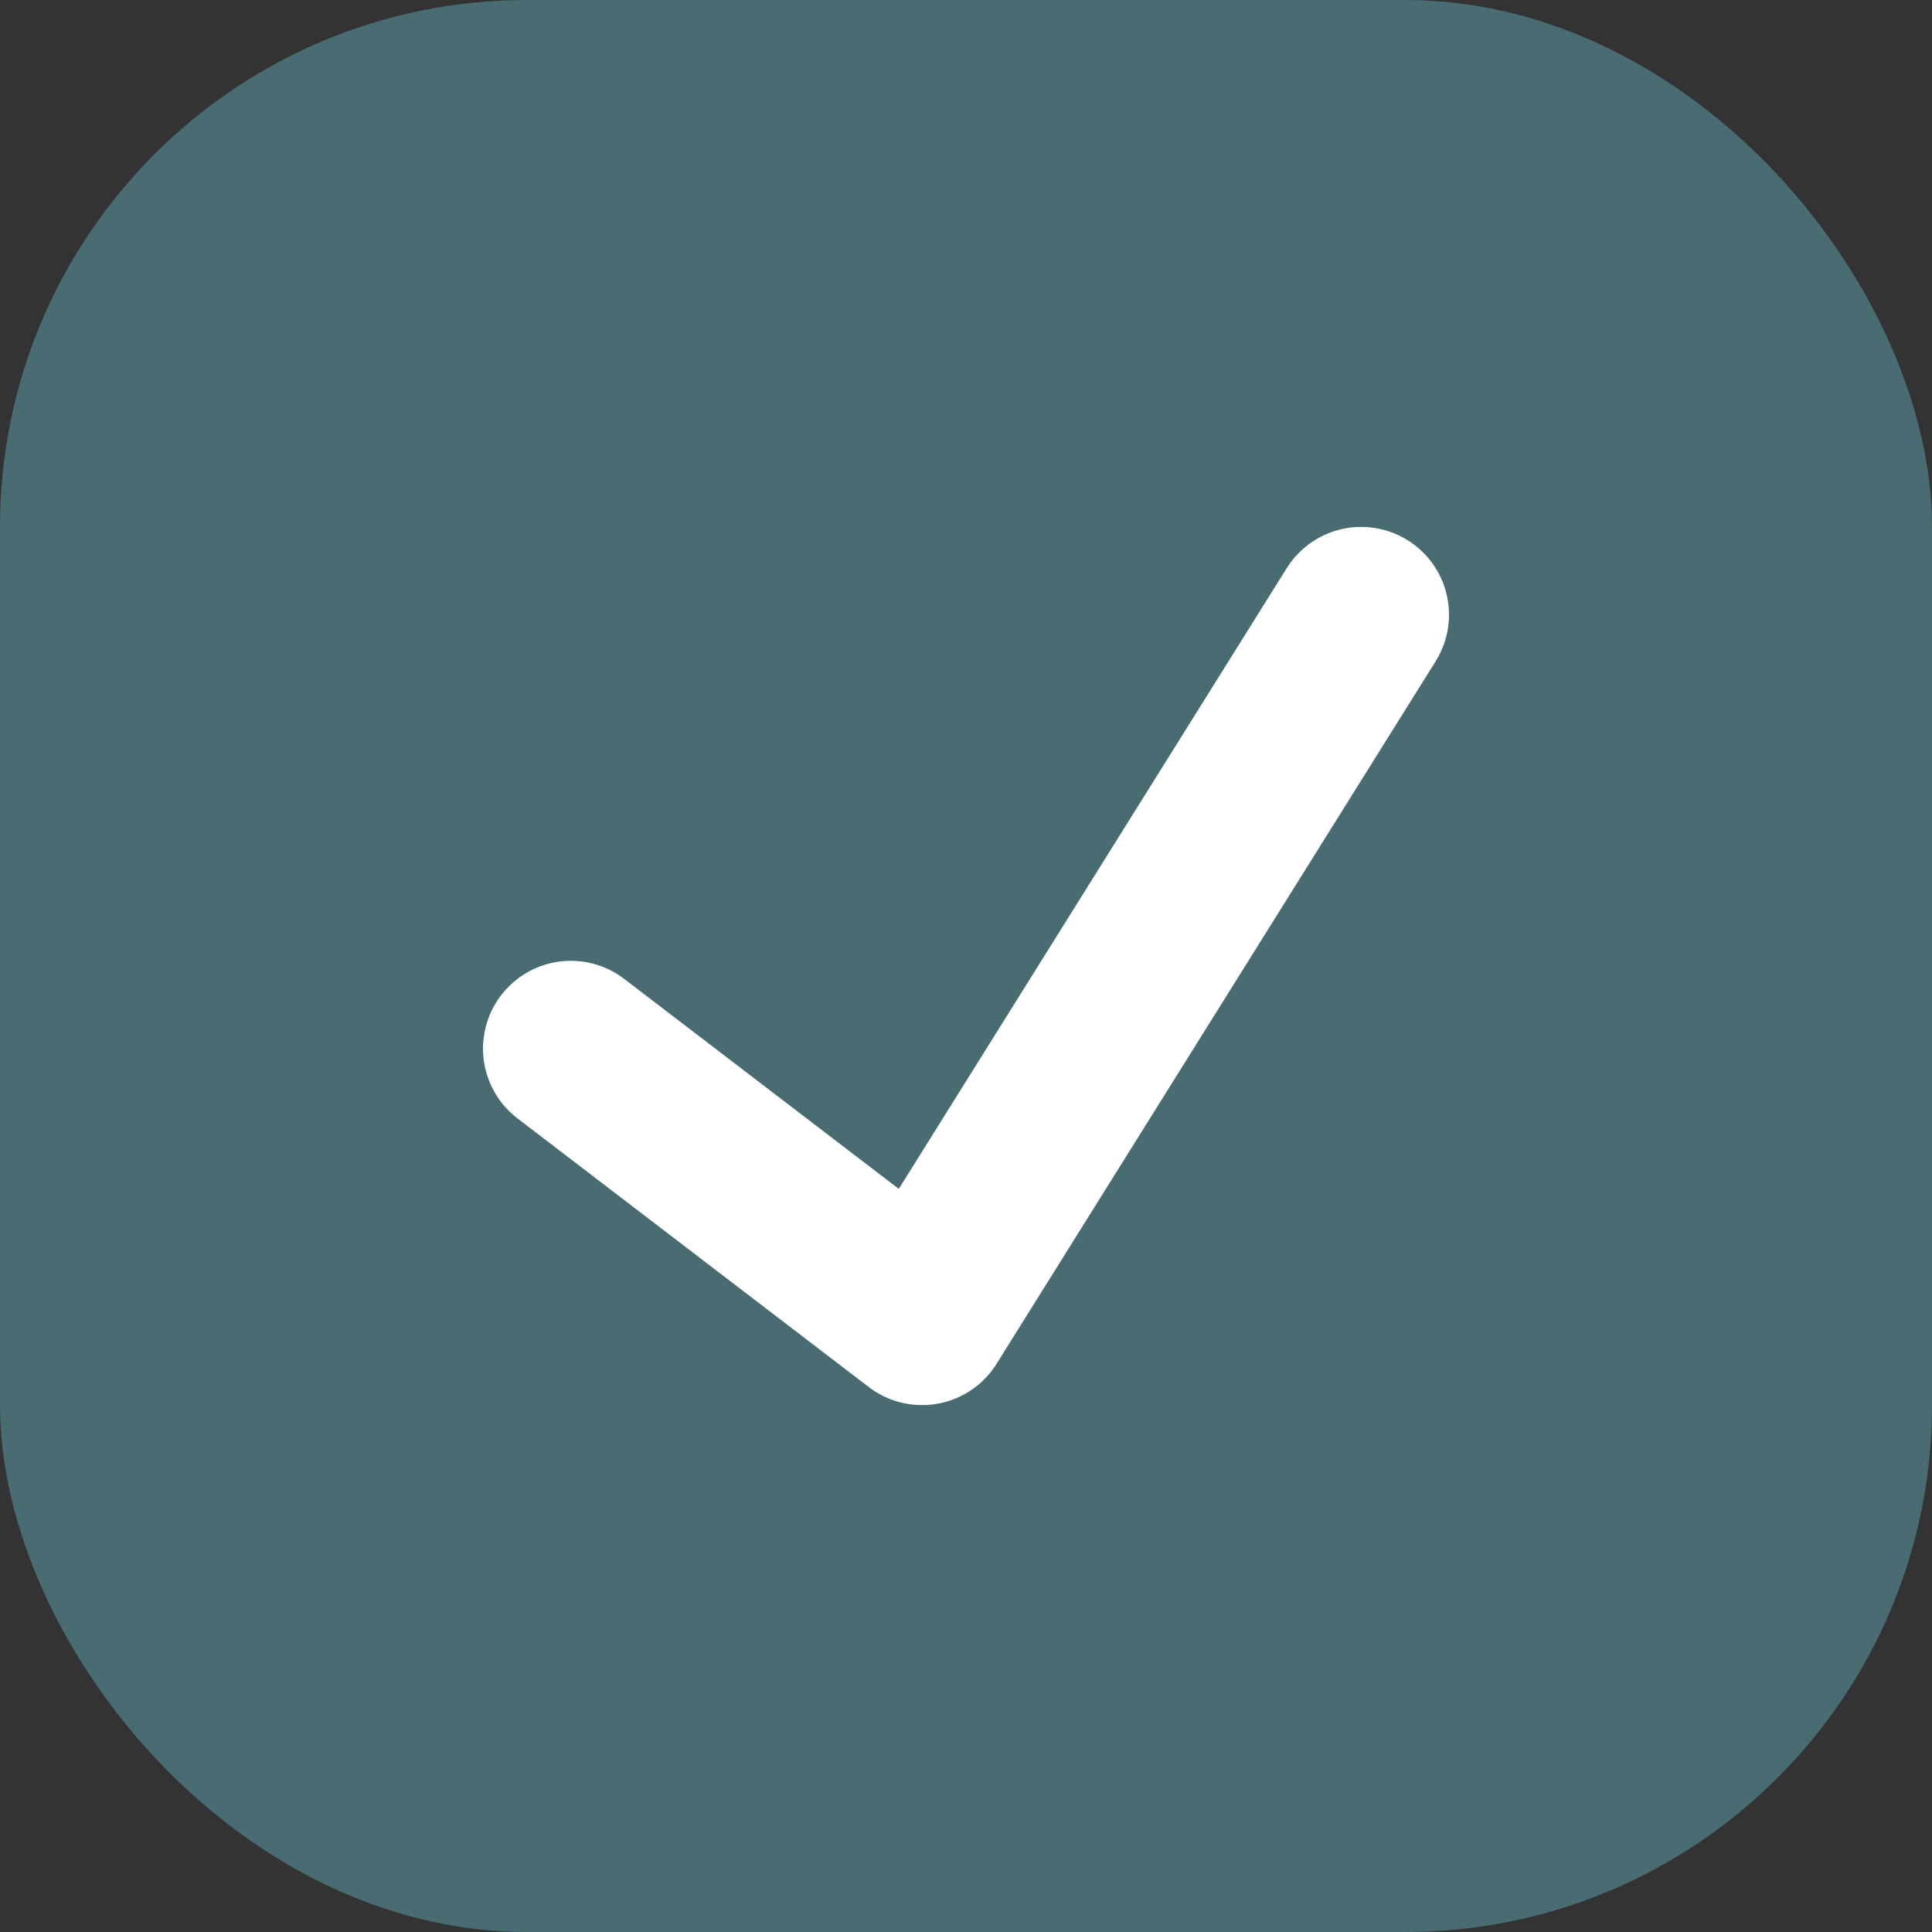 <svg width="22" height="22" viewBox="0 0 22 22" fill="none" xmlns="http://www.w3.org/2000/svg">
<rect x="0" y="0" width="22" height="22" fill="#333333" stroke="none"/>
<rect width="22" height="22" rx="6" fill="#486C72"/>
<path d="M6.5 11.941L10.5 15L15.5 7" stroke="white" stroke-width="2" stroke-linecap="round" stroke-linejoin="round"/>
</svg>
